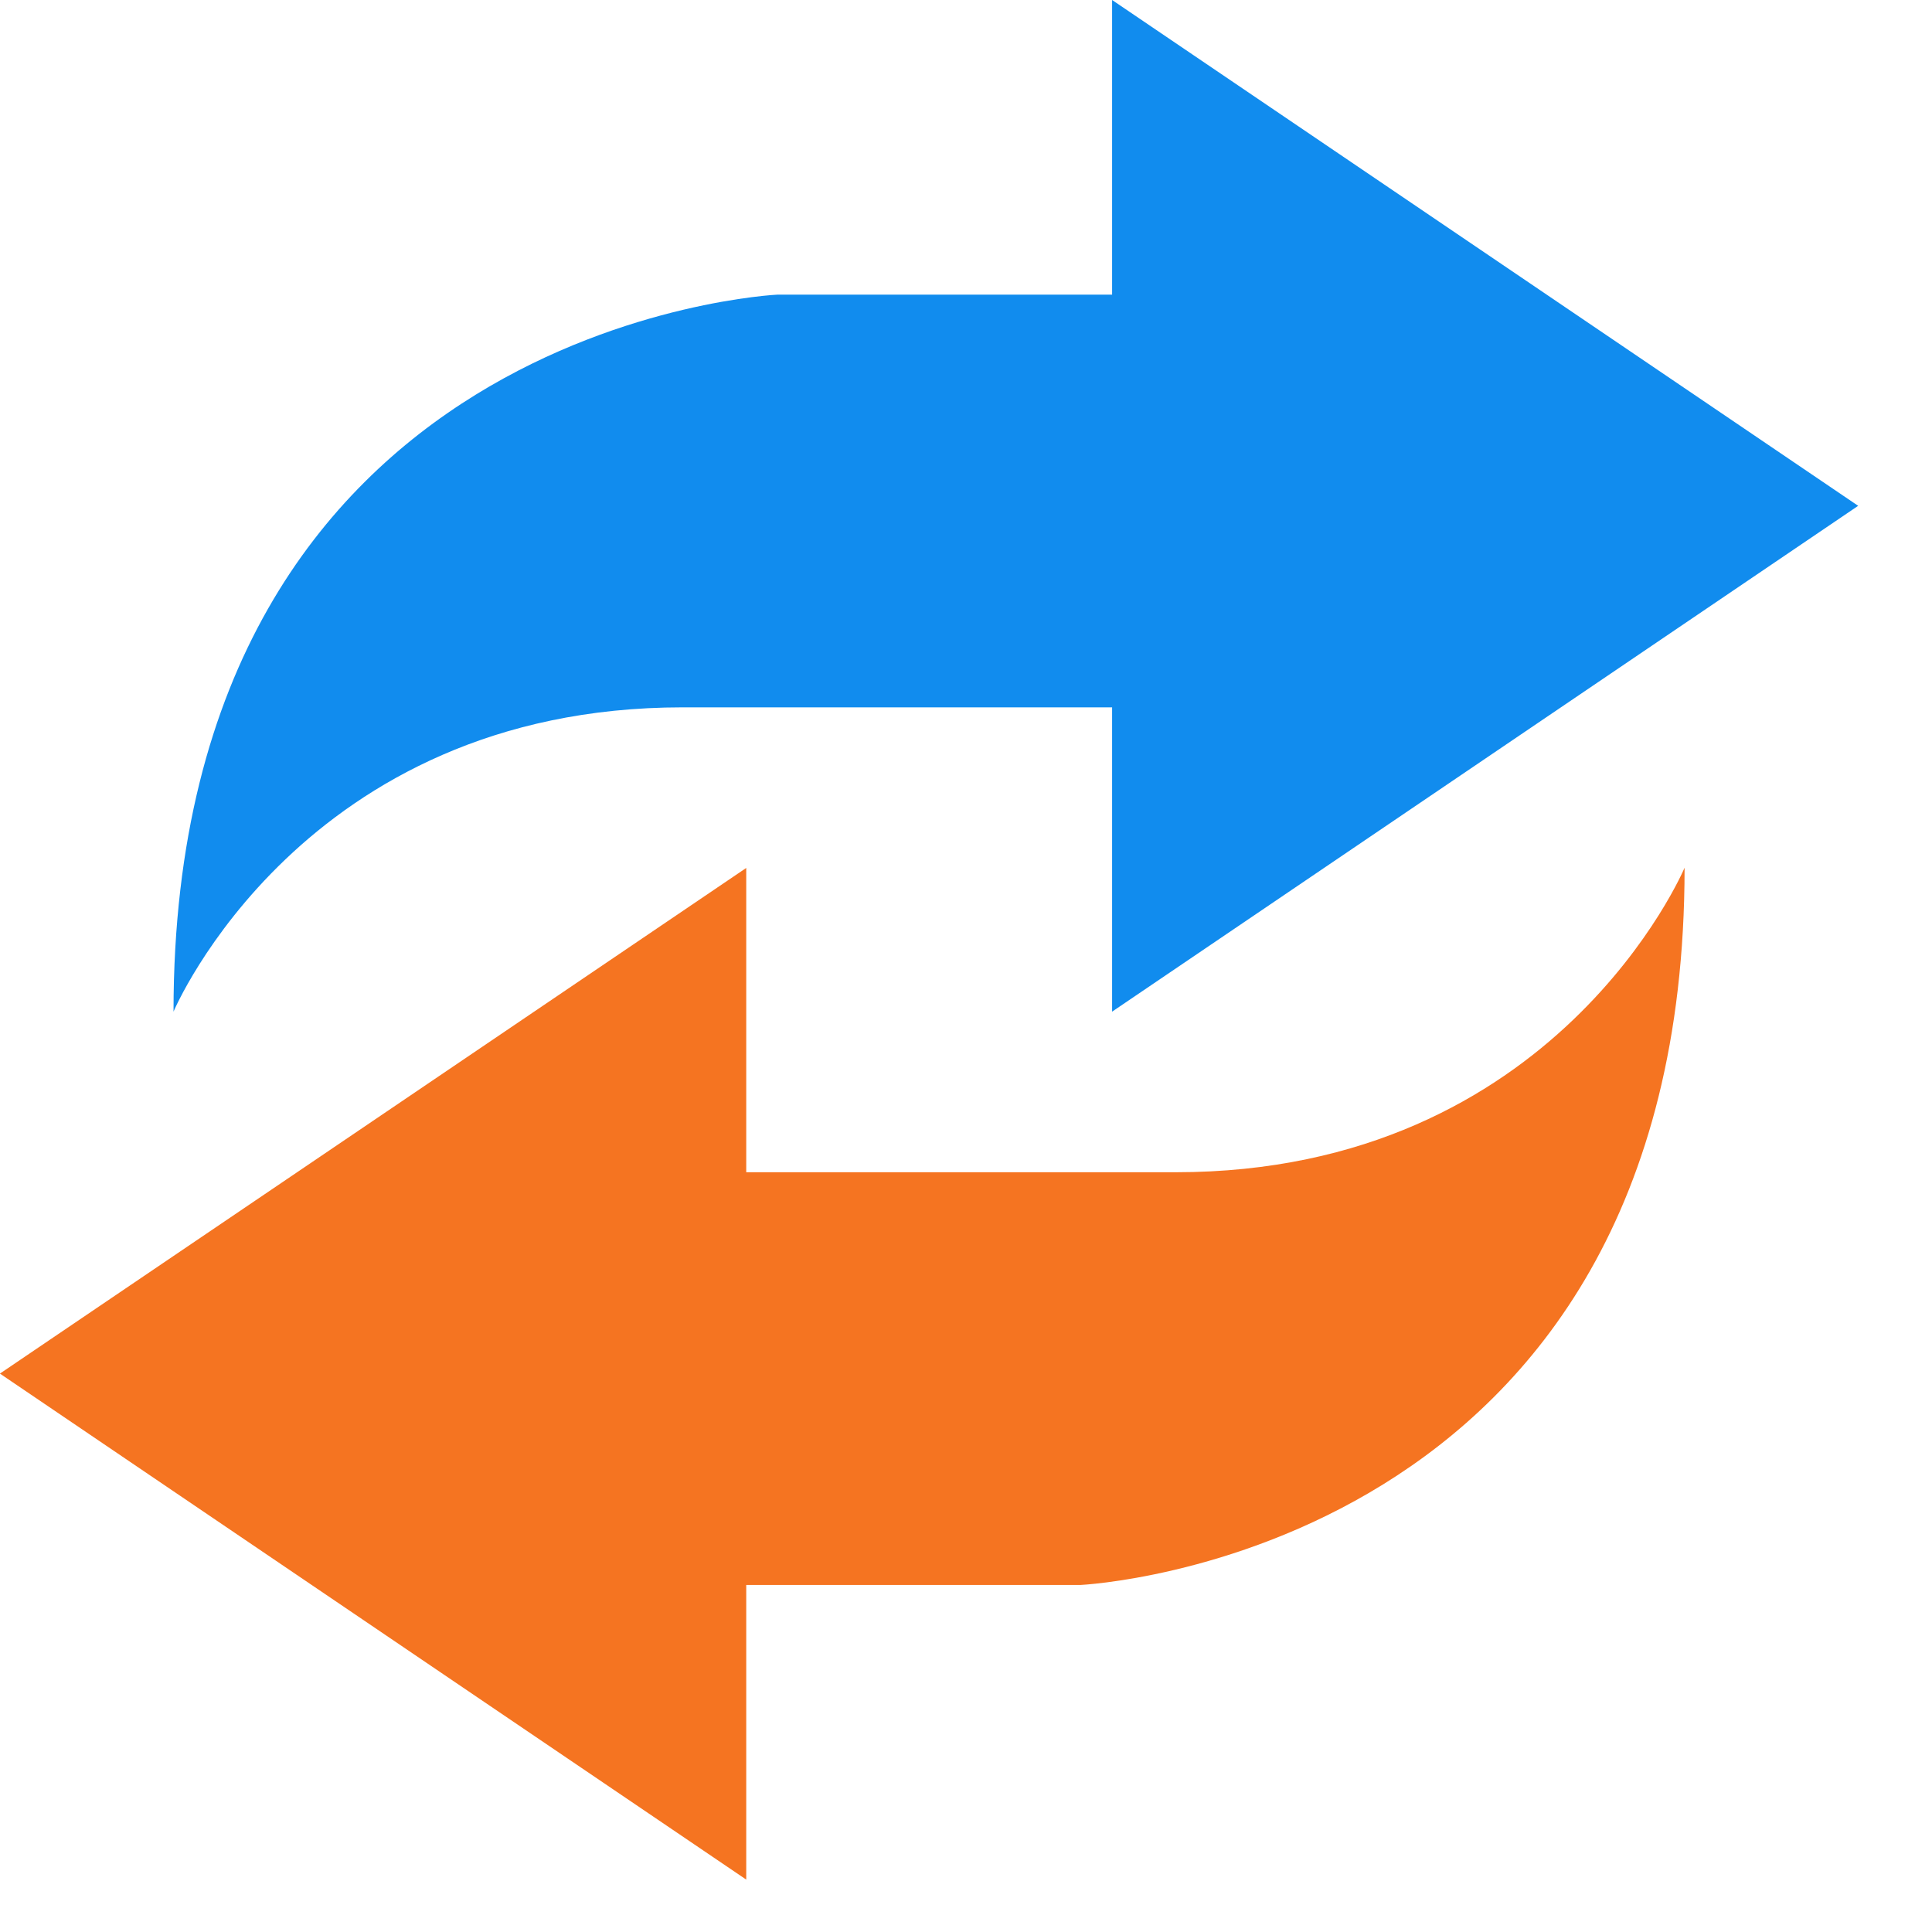 <svg width="16" height="16" viewBox="0 0 16 16" xmlns="http://www.w3.org/2000/svg"><title>icon-autoship-arrows-multi</title><g fill="none" fill-rule="evenodd"><path d="M15.39 4.19L9.21 0v2.44H6.44s-5.003.232-5.003 5.938c0 0 1.063-2.52 4.215-2.52H9.21v2.52l6.18-4.19z" fill="#118CEE"/><path d="M0 11.376l6.18 4.19v-2.44h2.768s5.003-.233 5.003-5.94c0 0-1.06 2.522-4.214 2.522H6.18v-2.52L0 11.375z" fill="#F57421"/></g></svg>